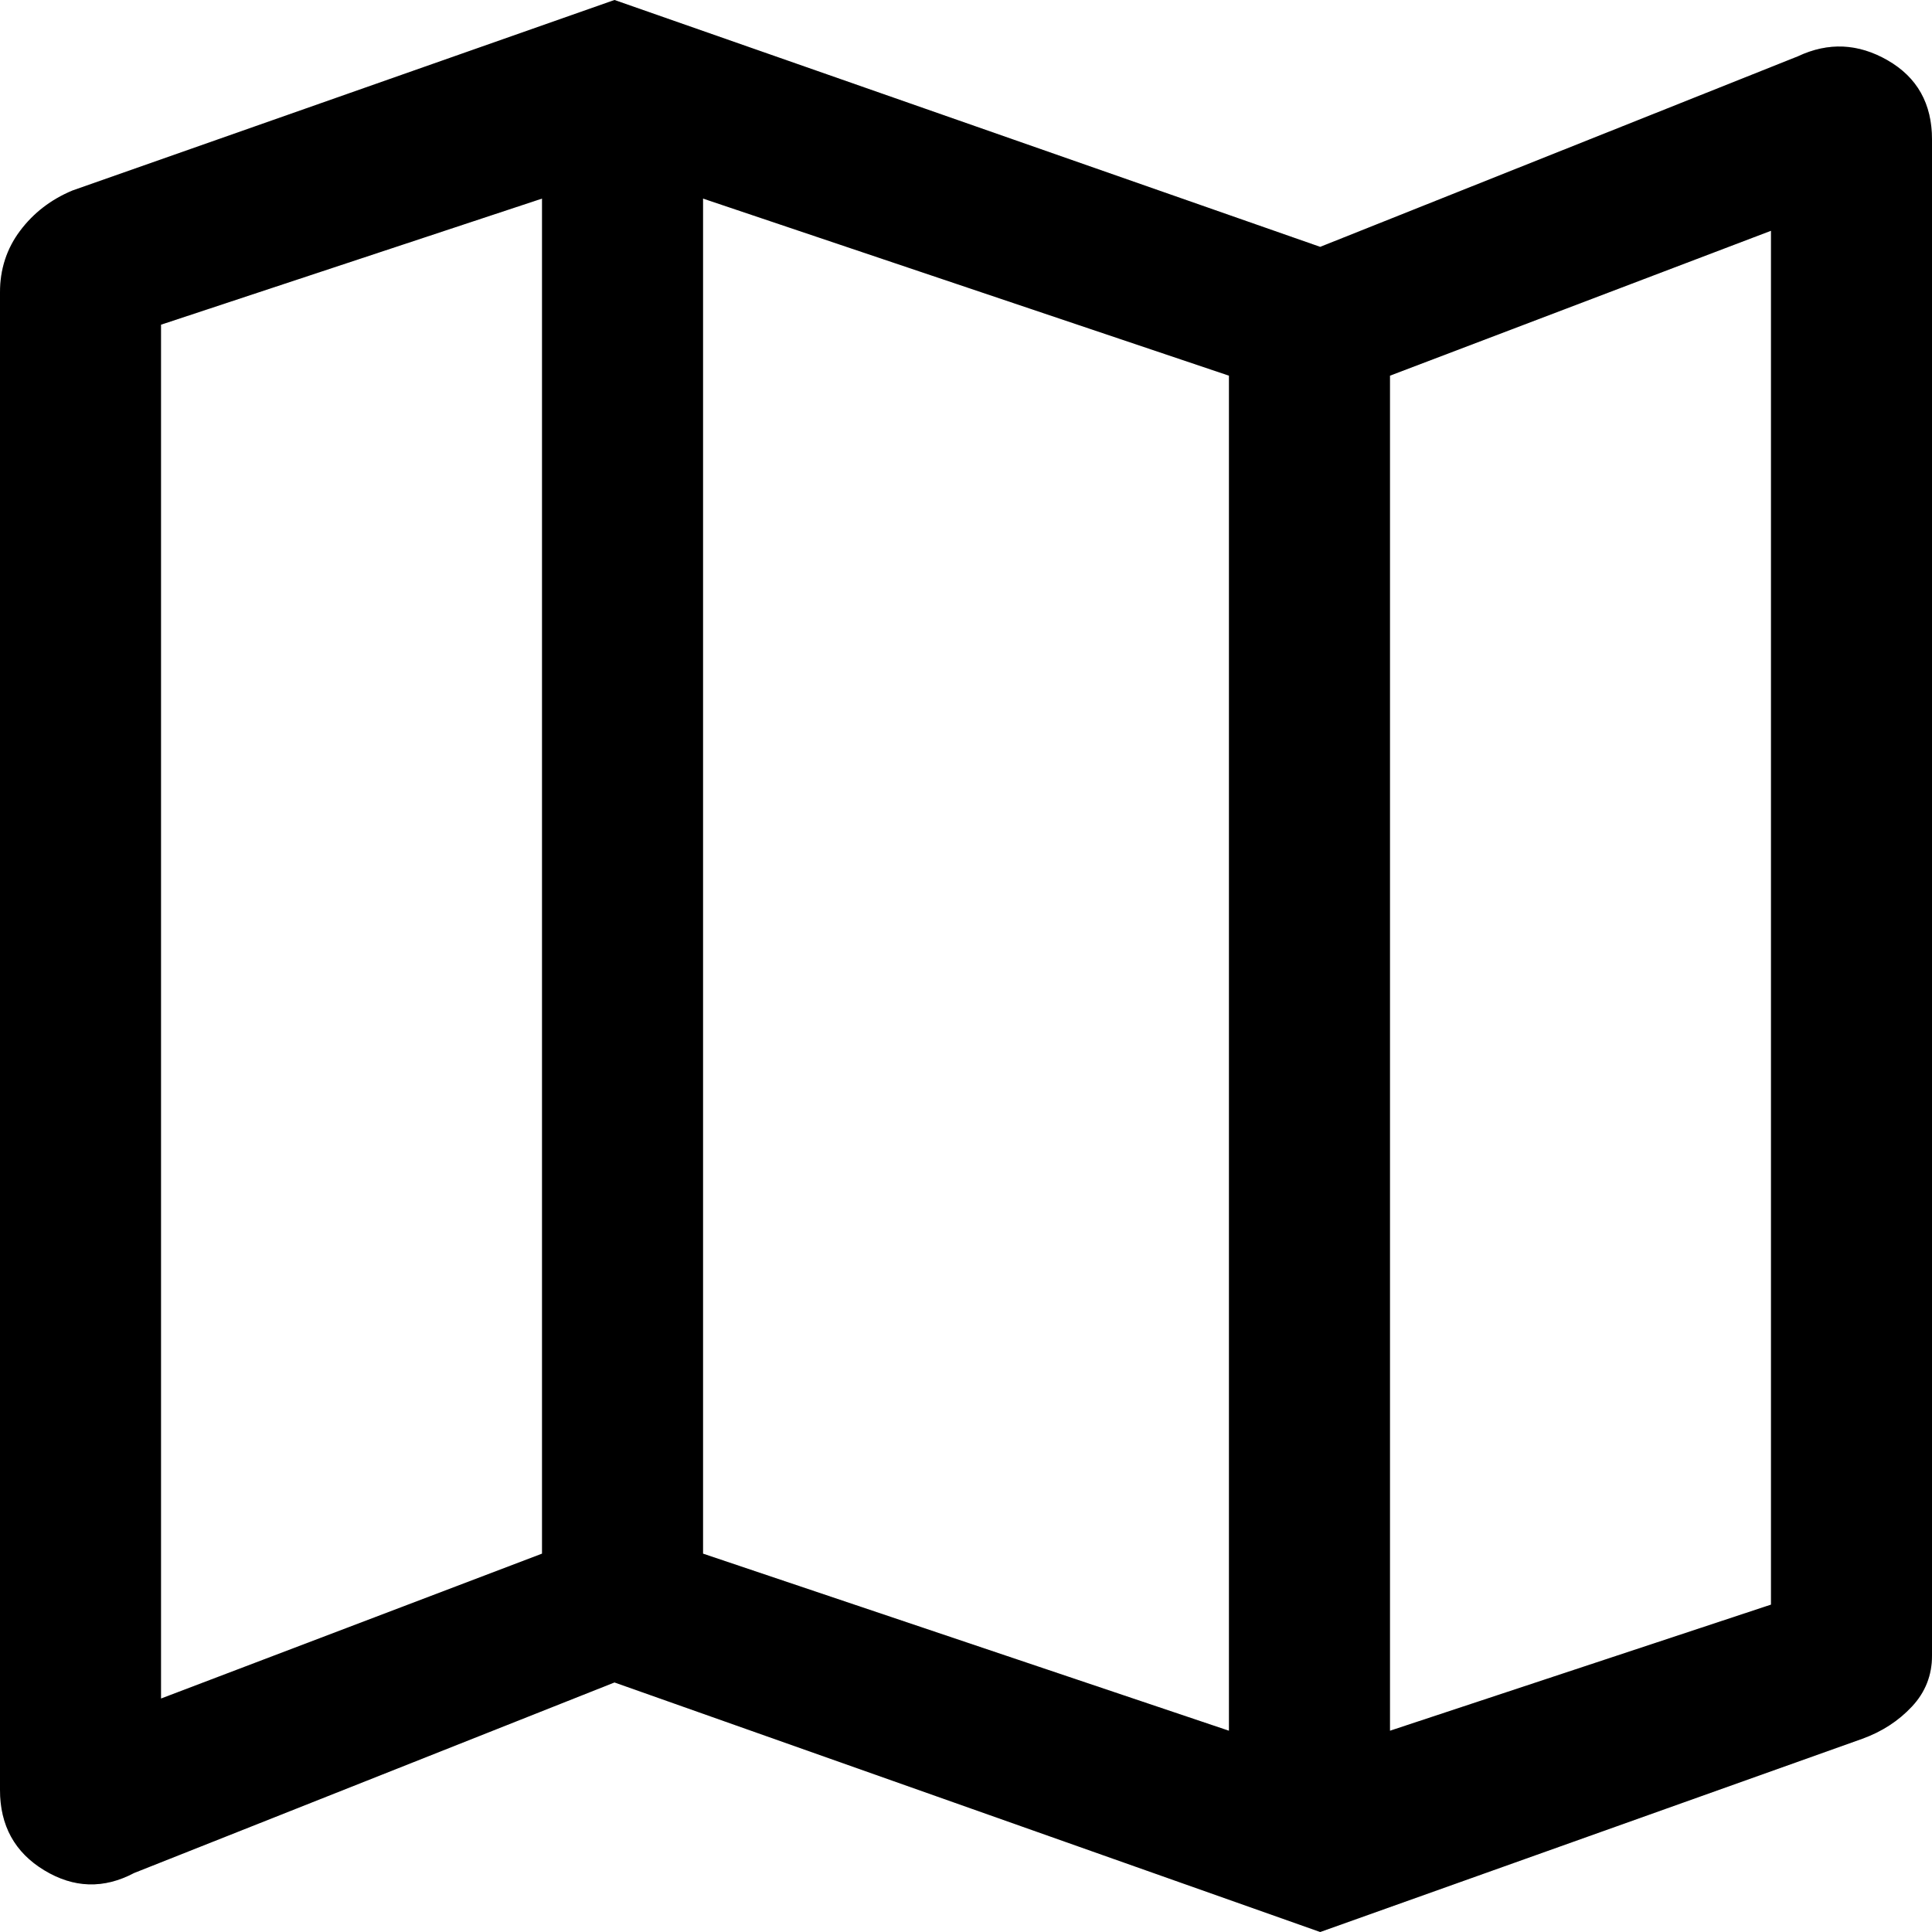 <svg width="36" height="36" viewBox="0 0 36 36" fill="none" xmlns="http://www.w3.org/2000/svg">
<path d="M24.6 36L11.45 31.35L2.5 34.9C1.933 35.2 1.375 35.183 0.825 34.85C0.275 34.517 0 34.017 0 33.35V5.45C0 5.017 0.125 4.633 0.375 4.3C0.625 3.967 0.95 3.717 1.35 3.55L11.45 0L24.6 4.6L33.5 1.05C34.067 0.783 34.625 0.808 35.175 1.125C35.725 1.442 36 1.933 36 2.6V30.85C36 31.217 35.875 31.533 35.625 31.8C35.375 32.067 35.067 32.267 34.7 32.4L24.6 36ZM22.9 32.25V7L13.1 3.7V28.95L22.9 32.25ZM25.9 32.25L33 29.9V4.3L25.9 7V32.25ZM3 31.65L10.1 28.95V3.7L3 6.05V31.65ZM25.9 7V32.25V7ZM10.1 3.7V28.95V3.7Z" fill="black"/>
<path d="M24.6 36L11.45 31.35L2.5 34.9C1.933 35.2 1.375 35.183 0.825 34.85C0.275 34.517 0 34.017 0 33.35V5.45C0 5.017 0.125 4.633 0.375 4.3C0.625 3.967 0.95 3.717 1.35 3.55L11.45 0L24.6 4.6L33.5 1.05C34.067 0.783 34.625 0.808 35.175 1.125C35.725 1.442 36 1.933 36 2.6V30.85C36 31.217 35.875 31.533 35.625 31.8C35.375 32.067 35.067 32.267 34.7 32.4L24.6 36ZM22.9 32.25V7L13.1 3.7V28.95L22.9 32.25ZM25.9 32.25L33 29.9V4.3L25.9 7V32.25ZM3 31.65L10.1 28.95V3.7L3 6.05V31.65ZM25.9 7V32.25V7ZM10.1 3.7V28.95V3.7Z" fill="black" fill-opacity="0.2"/>
</svg>
